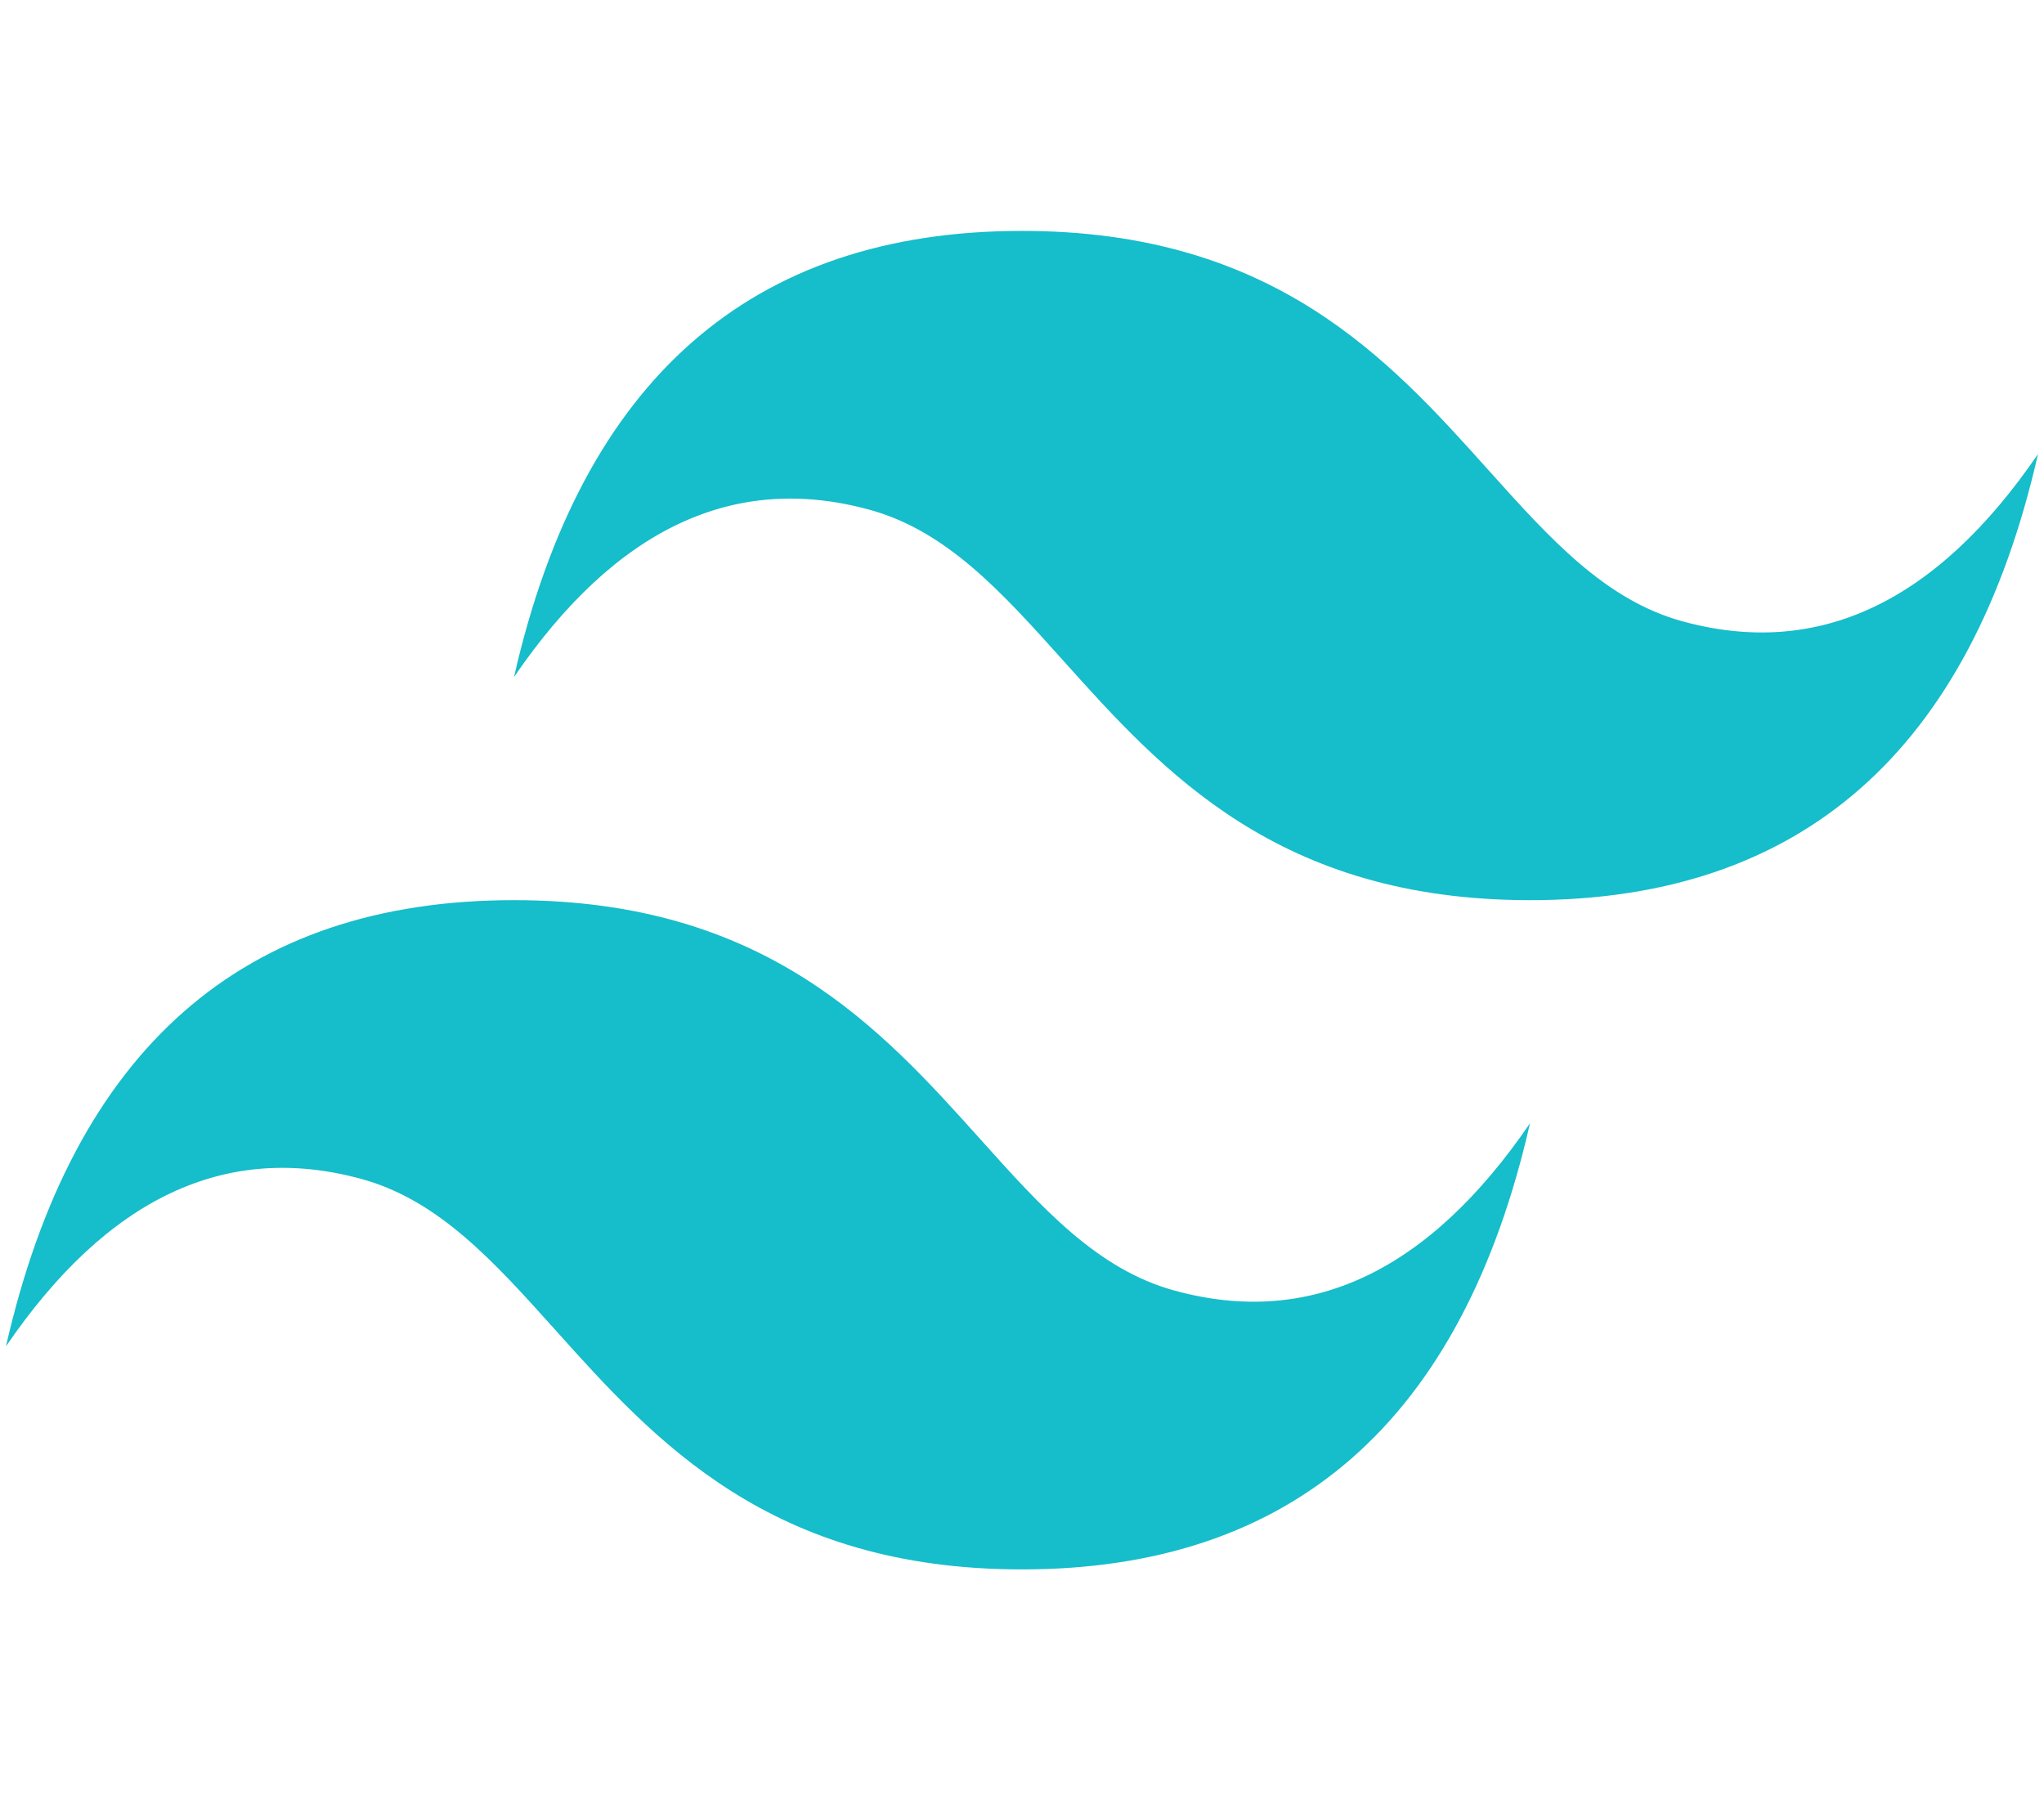<svg width="126" height="111" viewBox="0 0 171 112" fill="none" xmlns="http://www.w3.org/2000/svg">
<path d="M85.5 0C62.835 0 48.665 12.446 43 37.333C51.5 24.887 61.415 20.221 72.75 23.333C79.219 25.107 83.838 30.259 88.955 35.961C97.285 45.248 106.933 56 128 56C150.665 56 164.835 43.554 170.5 18.667C162 31.113 152.085 35.779 140.75 32.667C134.286 30.893 129.662 25.741 124.545 20.039C116.215 10.752 106.567 0 85.5 0ZM43 56C20.335 56 6.165 68.446 0.5 93.333C9 80.887 18.915 76.221 30.25 79.333C36.714 81.107 41.338 86.259 46.455 91.961C54.785 101.248 64.433 112 85.5 112C108.165 112 122.335 99.554 128 74.667C119.5 87.113 109.585 91.779 98.25 88.667C91.786 86.893 87.162 81.741 82.045 76.039C73.715 66.752 64.067 56 43 56Z" fill="#16BDCA"/>
</svg>
